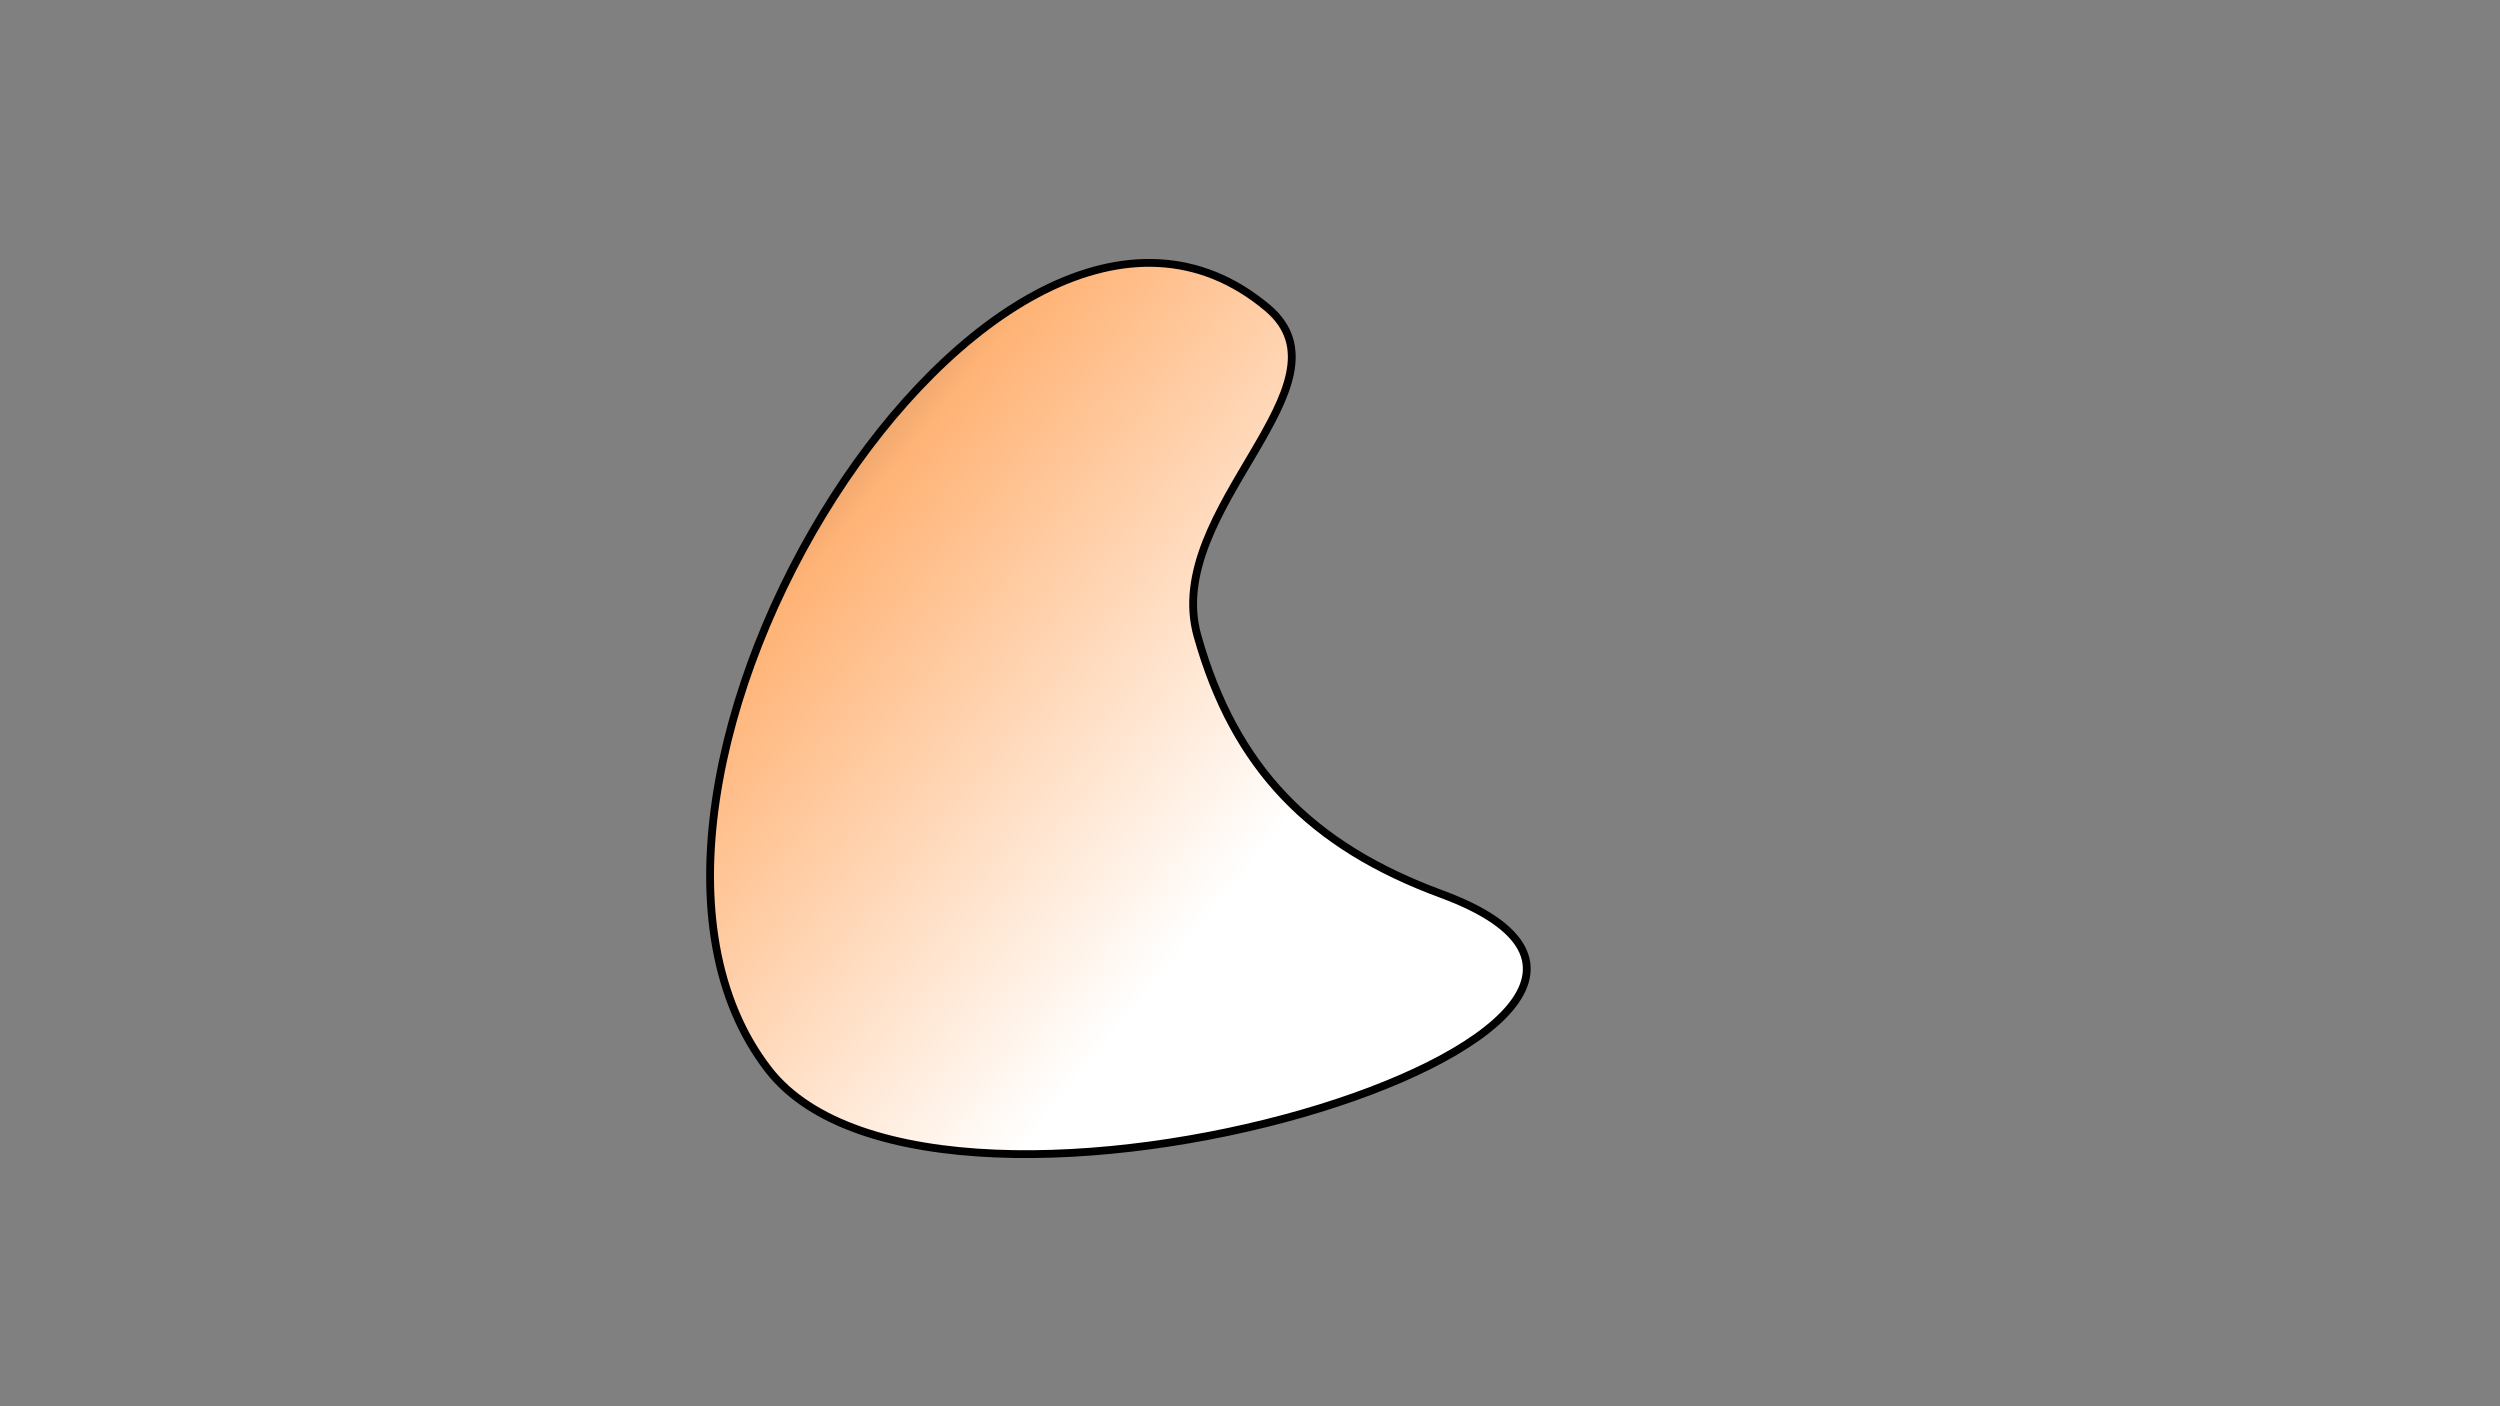 <?xml version="1.0" encoding="utf-8"?>
<!-- Generator: Moho 12.4 build 22203 -->
<!DOCTYPE svg PUBLIC "-//W3C//DTD SVG 1.1//EN" "http://www.w3.org/Graphics/SVG/1.1/DTD/svg11.dtd">
<svg version="1.1" id="Frame_2" xmlns="http://www.w3.org/2000/svg" xmlns:xlink="http://www.w3.org/1999/xlink" width="1280px" height="720px">
<rect width="100%" height="100%" fill="#808080" stroke="none"/>
<linearGradient id="6131A9E2-CA9E-49F0-9B44-3AD4FEE82BAF_0" x1="82.31%" y1="32.33%" x2="15.04%" y2="-21.29%">
<stop offset="0.00%" style="stop-color:rgb(255,255,255);stop-opacity:1.00" />
<stop offset="50.00%" style="stop-color:rgb(255,179,118);stop-opacity:1.00" />
<stop offset="100.00%" style="stop-color:rgb(0,0,0);stop-opacity:1.00" />
</linearGradient>
<path fill="url(#6131A9E2-CA9E-49F0-9B44-3AD4FEE82BAF_0)" fill-rule="evenodd" stroke="#000000" stroke-width="4" stroke-linecap="round" stroke-linejoin="round" d="M 613.111 325.608 C 594.908 260.876 695.676 196.841 648.867 157.561 C 509.083 40.257 281.831 403.200 393.403 547.601 C 480.611 660.469 919.985 524.845 737.975 457.726 C 671.222 433.109 632.164 393.364 613.111 325.608 Z"/>
</svg>
